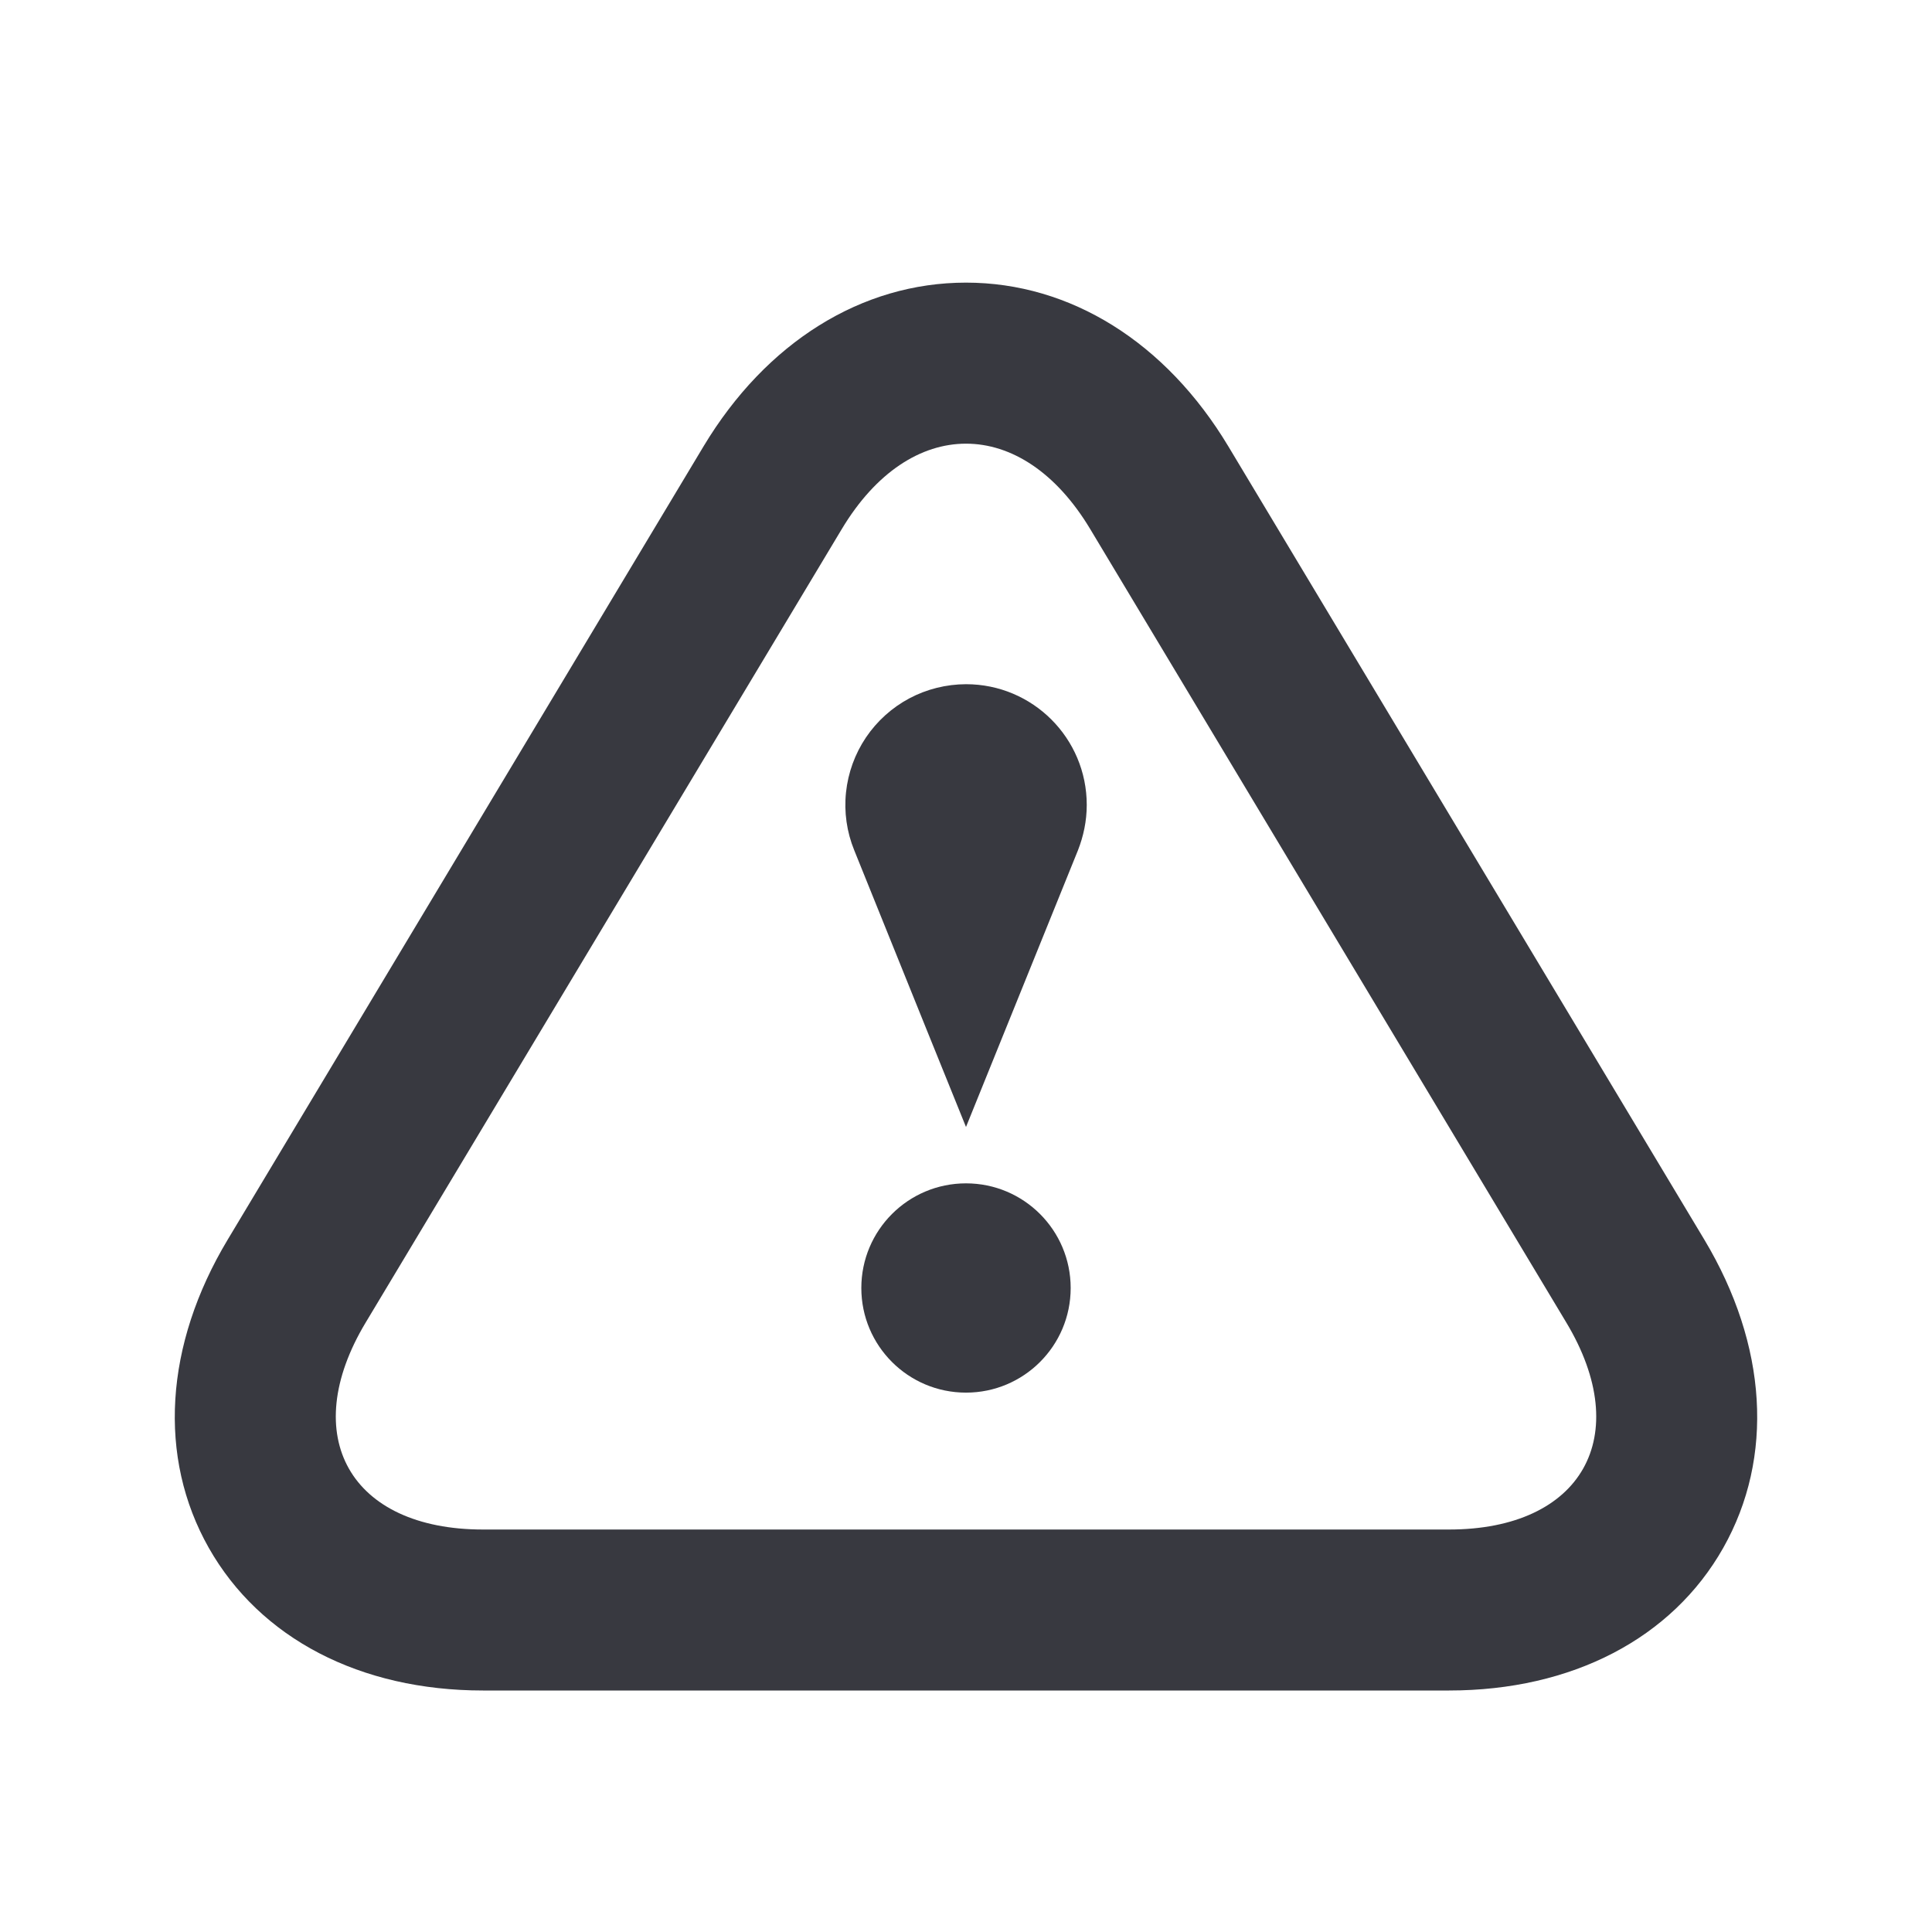<svg width="28" height="28" viewBox="0 0 28 28" fill="none" xmlns="http://www.w3.org/2000/svg">
<path d="M14 6.43C14.655 6.43 15.306 6.843 15.801 7.669L22.699 19.165C23.692 20.816 22.925 22.167 21 22.167H7C5.075 22.167 4.309 20.814 5.301 19.165L12.199 7.669C12.694 6.843 13.345 6.43 14 6.43ZM14 4.096C12.488 4.096 11.104 4.96 10.198 6.466L3.301 17.964C2.384 19.491 2.283 21.12 3.026 22.433C3.77 23.745 5.219 24.5 7 24.5H21C22.782 24.5 24.232 23.746 24.974 22.434C25.716 21.121 25.616 19.493 24.7 17.965L17.802 6.469C16.896 4.96 15.512 4.096 14 4.096Z" fill="#383940"/>
<path d="M14 20.183C14.838 20.183 15.517 19.504 15.517 18.667C15.517 17.829 14.838 17.15 14 17.15C13.162 17.15 12.483 17.829 12.483 18.667C12.483 19.504 13.162 20.183 14 20.183Z" fill="#383940"/>
<path d="M15.75 11.666C15.75 10.698 14.967 9.916 14 9.916C13.714 9.917 13.431 9.987 13.179 10.121C12.926 10.256 12.71 10.451 12.55 10.688C12.39 10.926 12.291 11.199 12.261 11.484C12.231 11.769 12.272 12.057 12.38 12.322C13.026 13.928 14 16.333 14 16.333L15.623 12.322C15.702 12.12 15.75 11.899 15.75 11.666Z" fill="#383940"/>
</svg>
